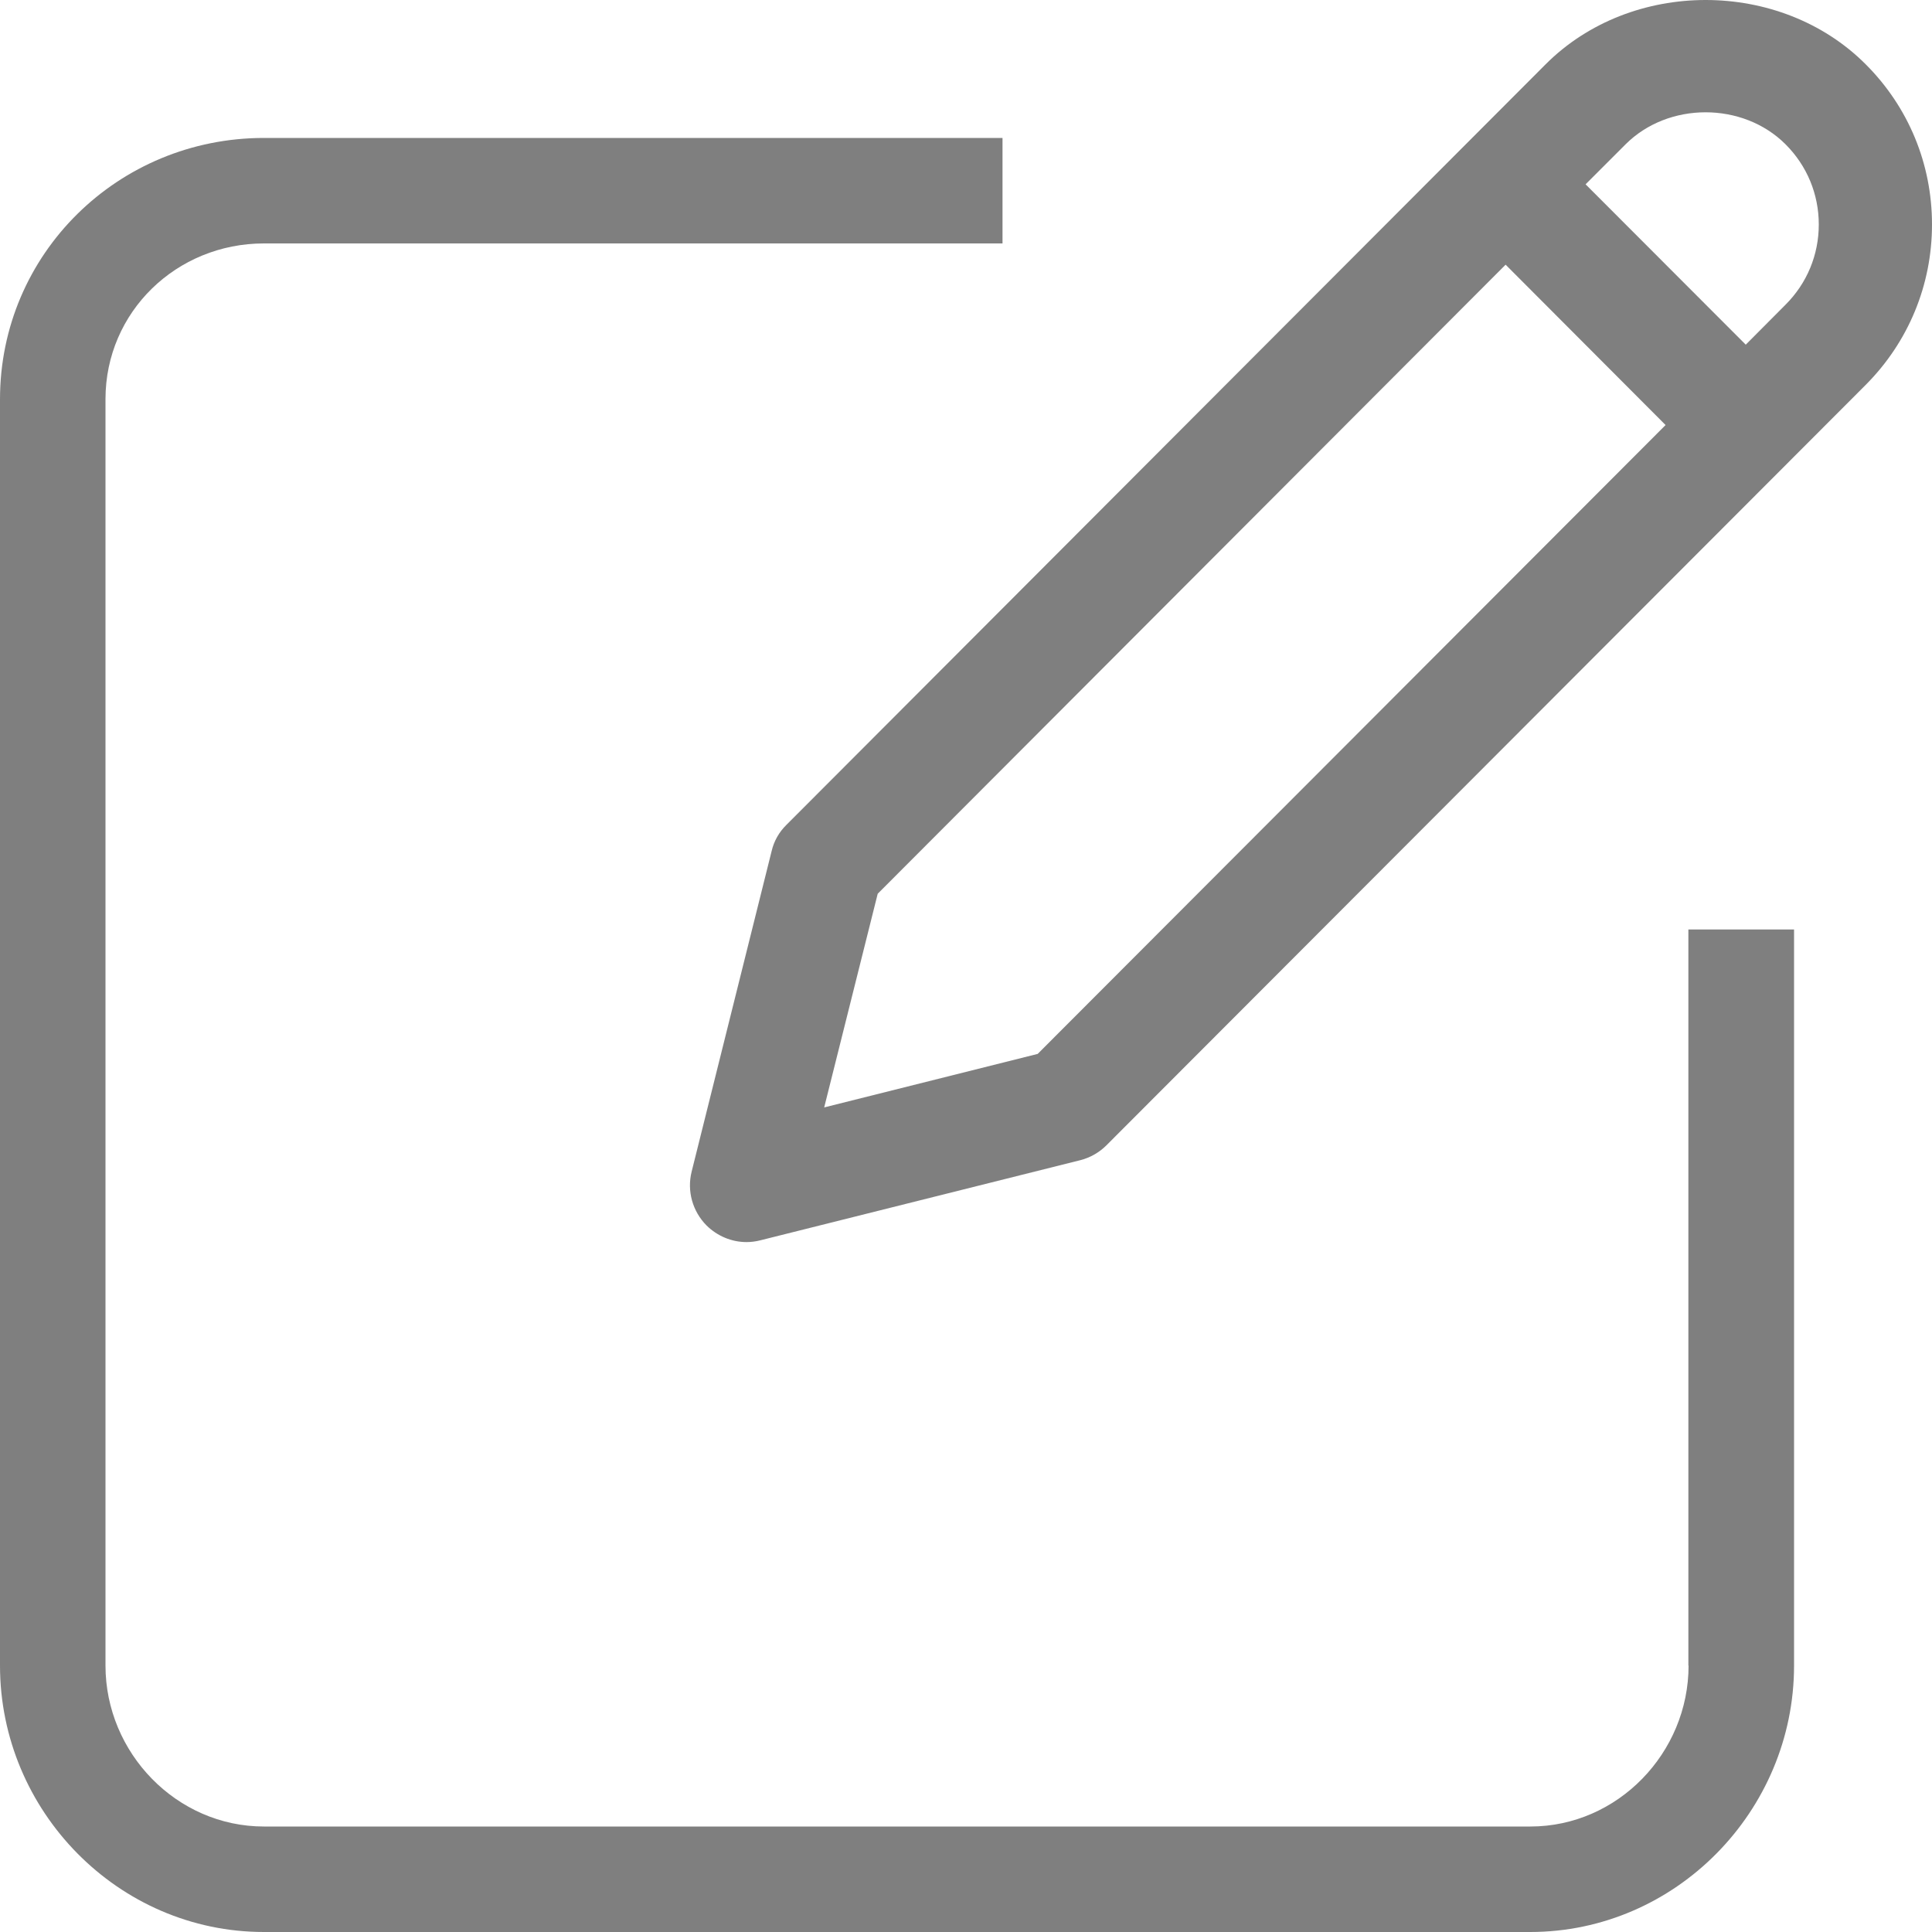 <svg width="10" height="10" viewBox="0 0 10 10"  xmlns="http://www.w3.org/2000/svg">
<g opacity="0.5">
<path d="M8.74 8.621C8.74 9.073 8.373 9.454 7.921 9.454H1.366C0.914 9.454 0.546 9.073 0.546 8.621V2.066C0.546 1.614 0.914 1.26 1.366 1.26H5.189V0.714H1.366C0.612 0.714 0 1.313 0 2.067V8.621C0 9.374 0.612 10 1.366 10H7.92C8.673 10 9.286 9.374 9.286 8.621V4.811H8.739V8.621H8.74Z" />
<path d="M9.657 0.333C9.214 -0.111 8.443 -0.111 8 0.333L4.071 4.269C4.033 4.306 4.006 4.353 3.994 4.405L3.58 6.064C3.555 6.164 3.584 6.269 3.657 6.343C3.713 6.398 3.787 6.429 3.864 6.429C3.887 6.429 3.911 6.426 3.935 6.42L5.592 6.005C5.643 5.992 5.69 5.965 5.727 5.928L9.657 1.992C9.878 1.77 10 1.475 10 1.162C10 0.848 9.878 0.554 9.657 0.333ZM5.371 5.455L4.266 5.732L4.543 4.626L7.793 1.37L8.621 2.2L5.371 5.455ZM9.242 1.577L9.036 1.784L8.207 0.954L8.414 0.747C8.635 0.526 9.021 0.526 9.242 0.747C9.353 0.858 9.414 1.005 9.414 1.162C9.414 1.319 9.353 1.466 9.242 1.577Z" />
</g>
</svg>
